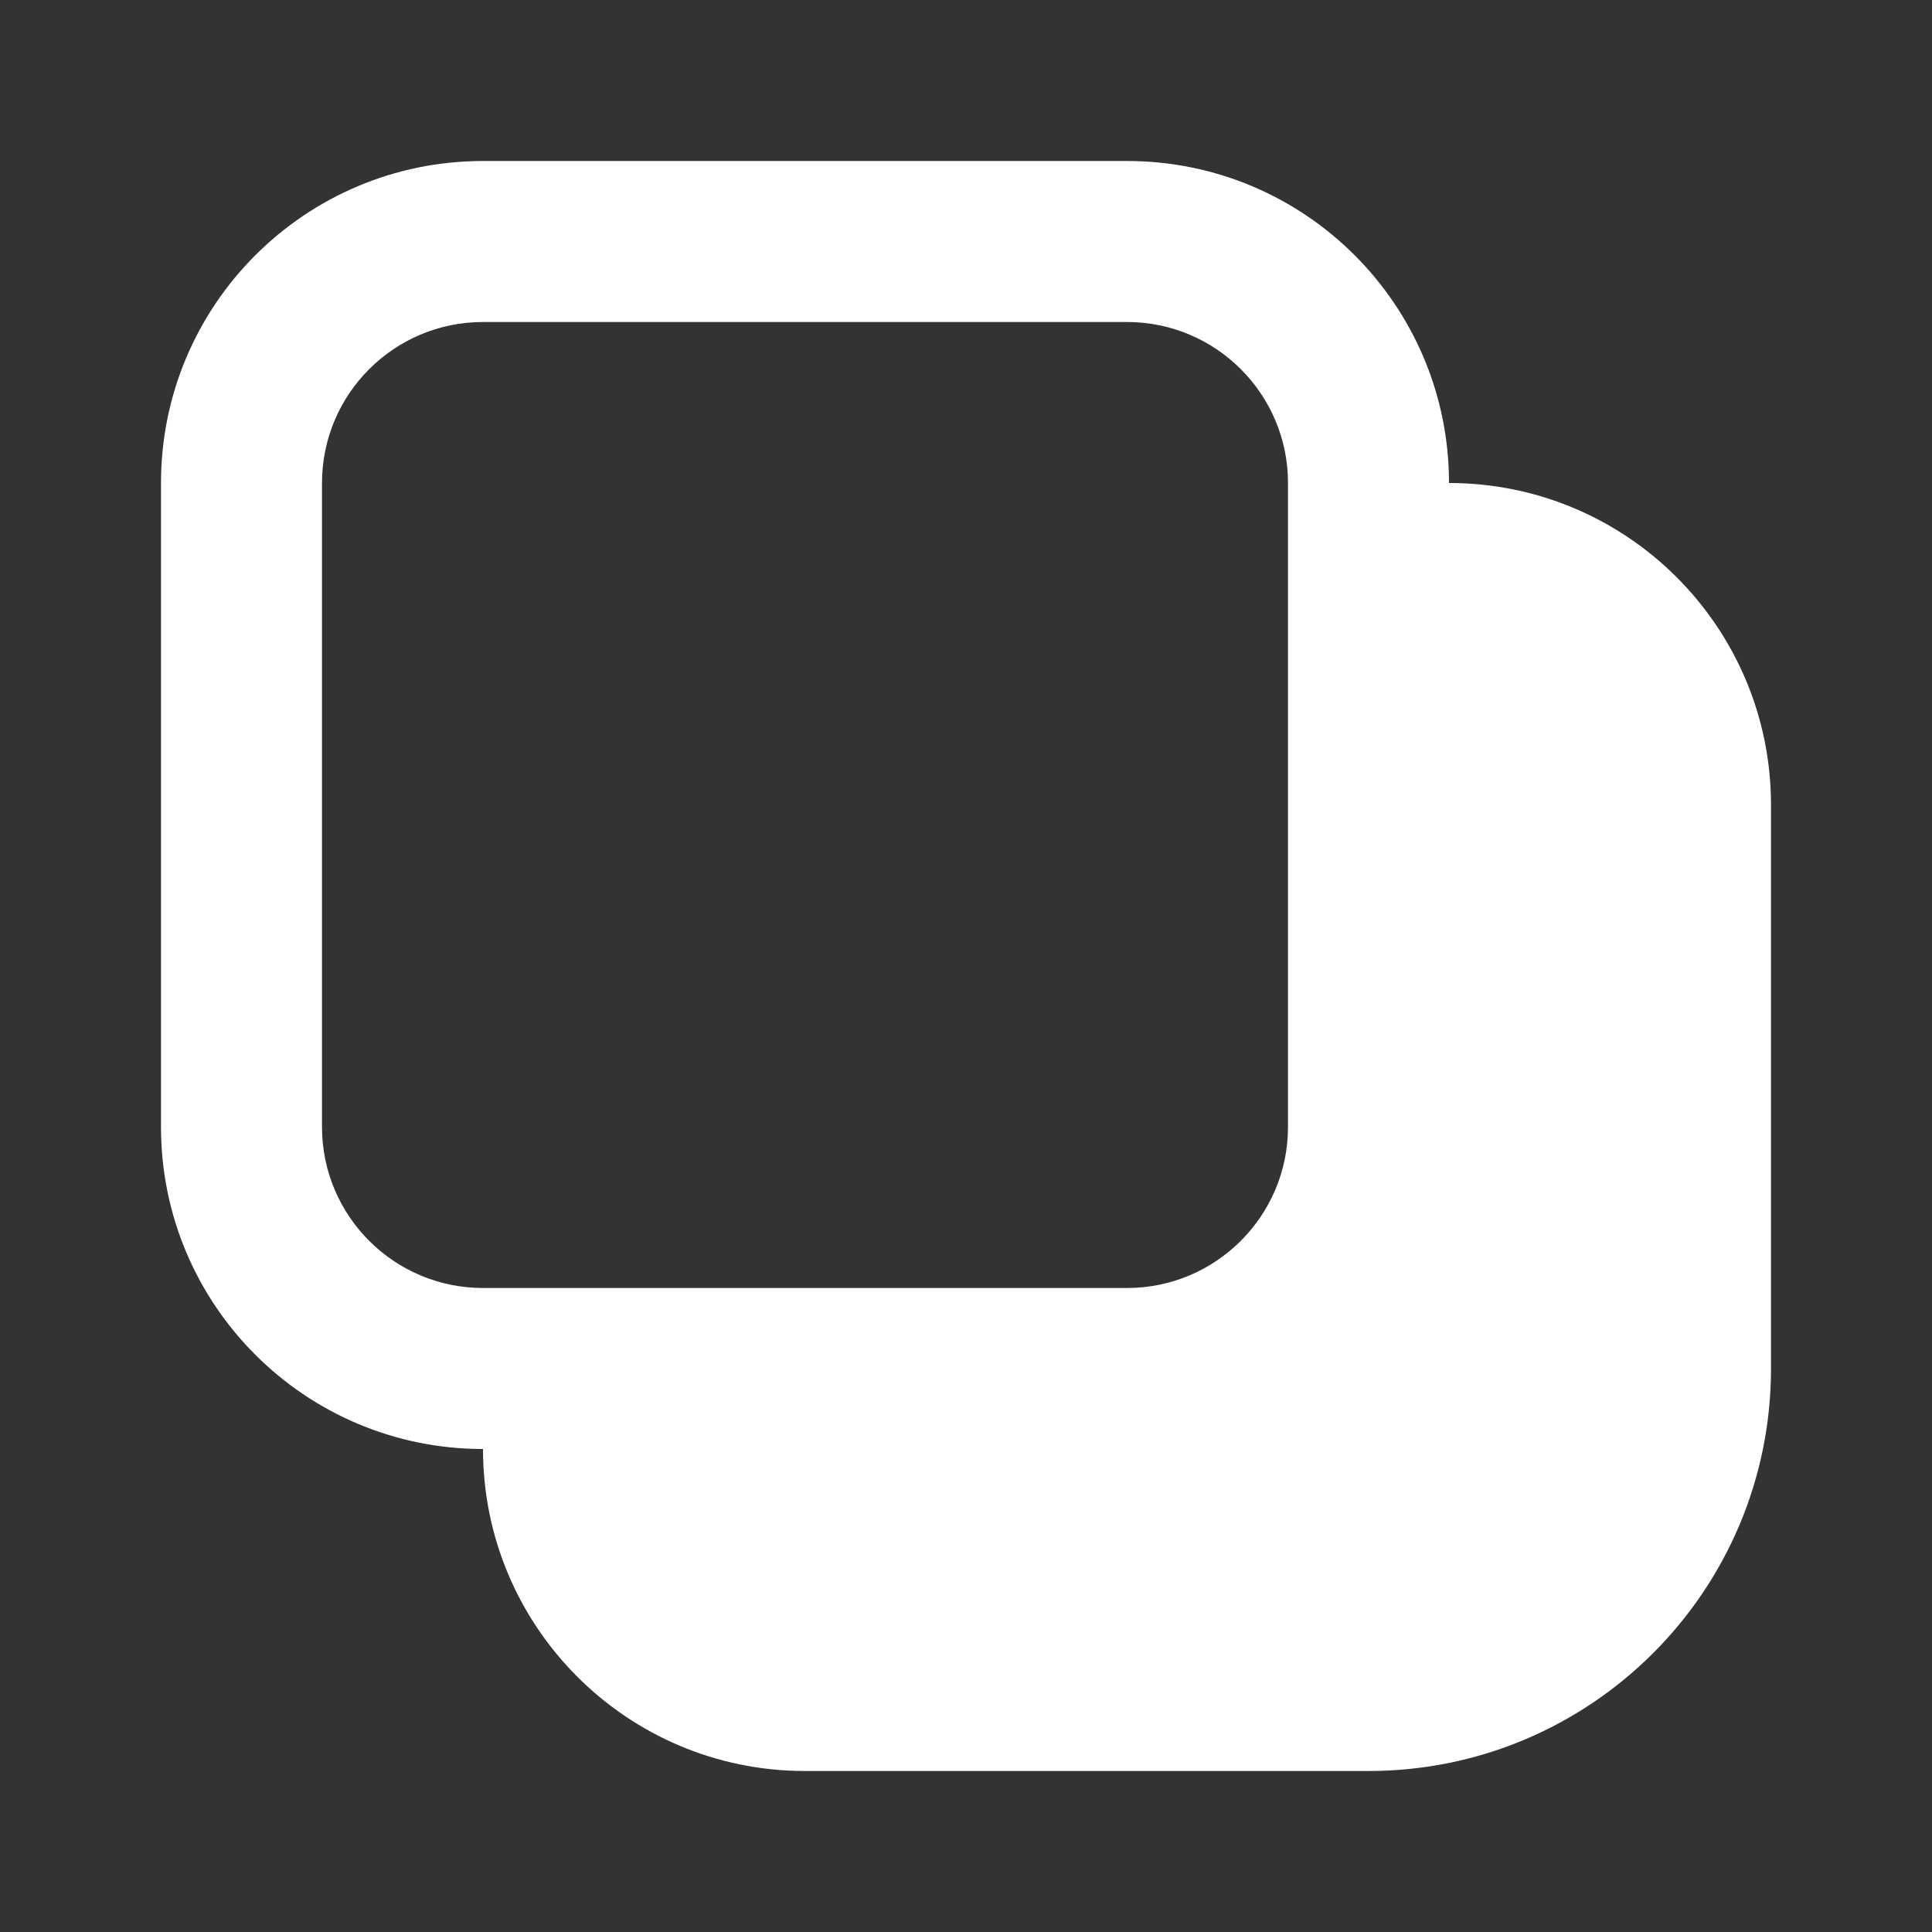 <svg width="12" height="12" viewBox="0 0 12 12" fill="none" xmlns="http://www.w3.org/2000/svg">
<rect x="0" y="0" width="12" height="12" fill="#333333" stroke="none"/>
<path d="M3 1C1.895 1 1 1.895 1 3V7C1 8.105 1.895 9 3 9C3 10.105 3.895 11 5 11H8.5C9.881 11 11 9.881 11 8.5V5C11 3.895 10.105 3 9 3C9 1.895 8.105 1 7 1H3ZM8 3V7C8 7.552 7.552 8 7 8H3C2.448 8 2 7.552 2 7V3C2 2.448 2.448 2 3 2H7C7.552 2 8 2.448 8 3Z" fill="#ffffff"/>
</svg>
